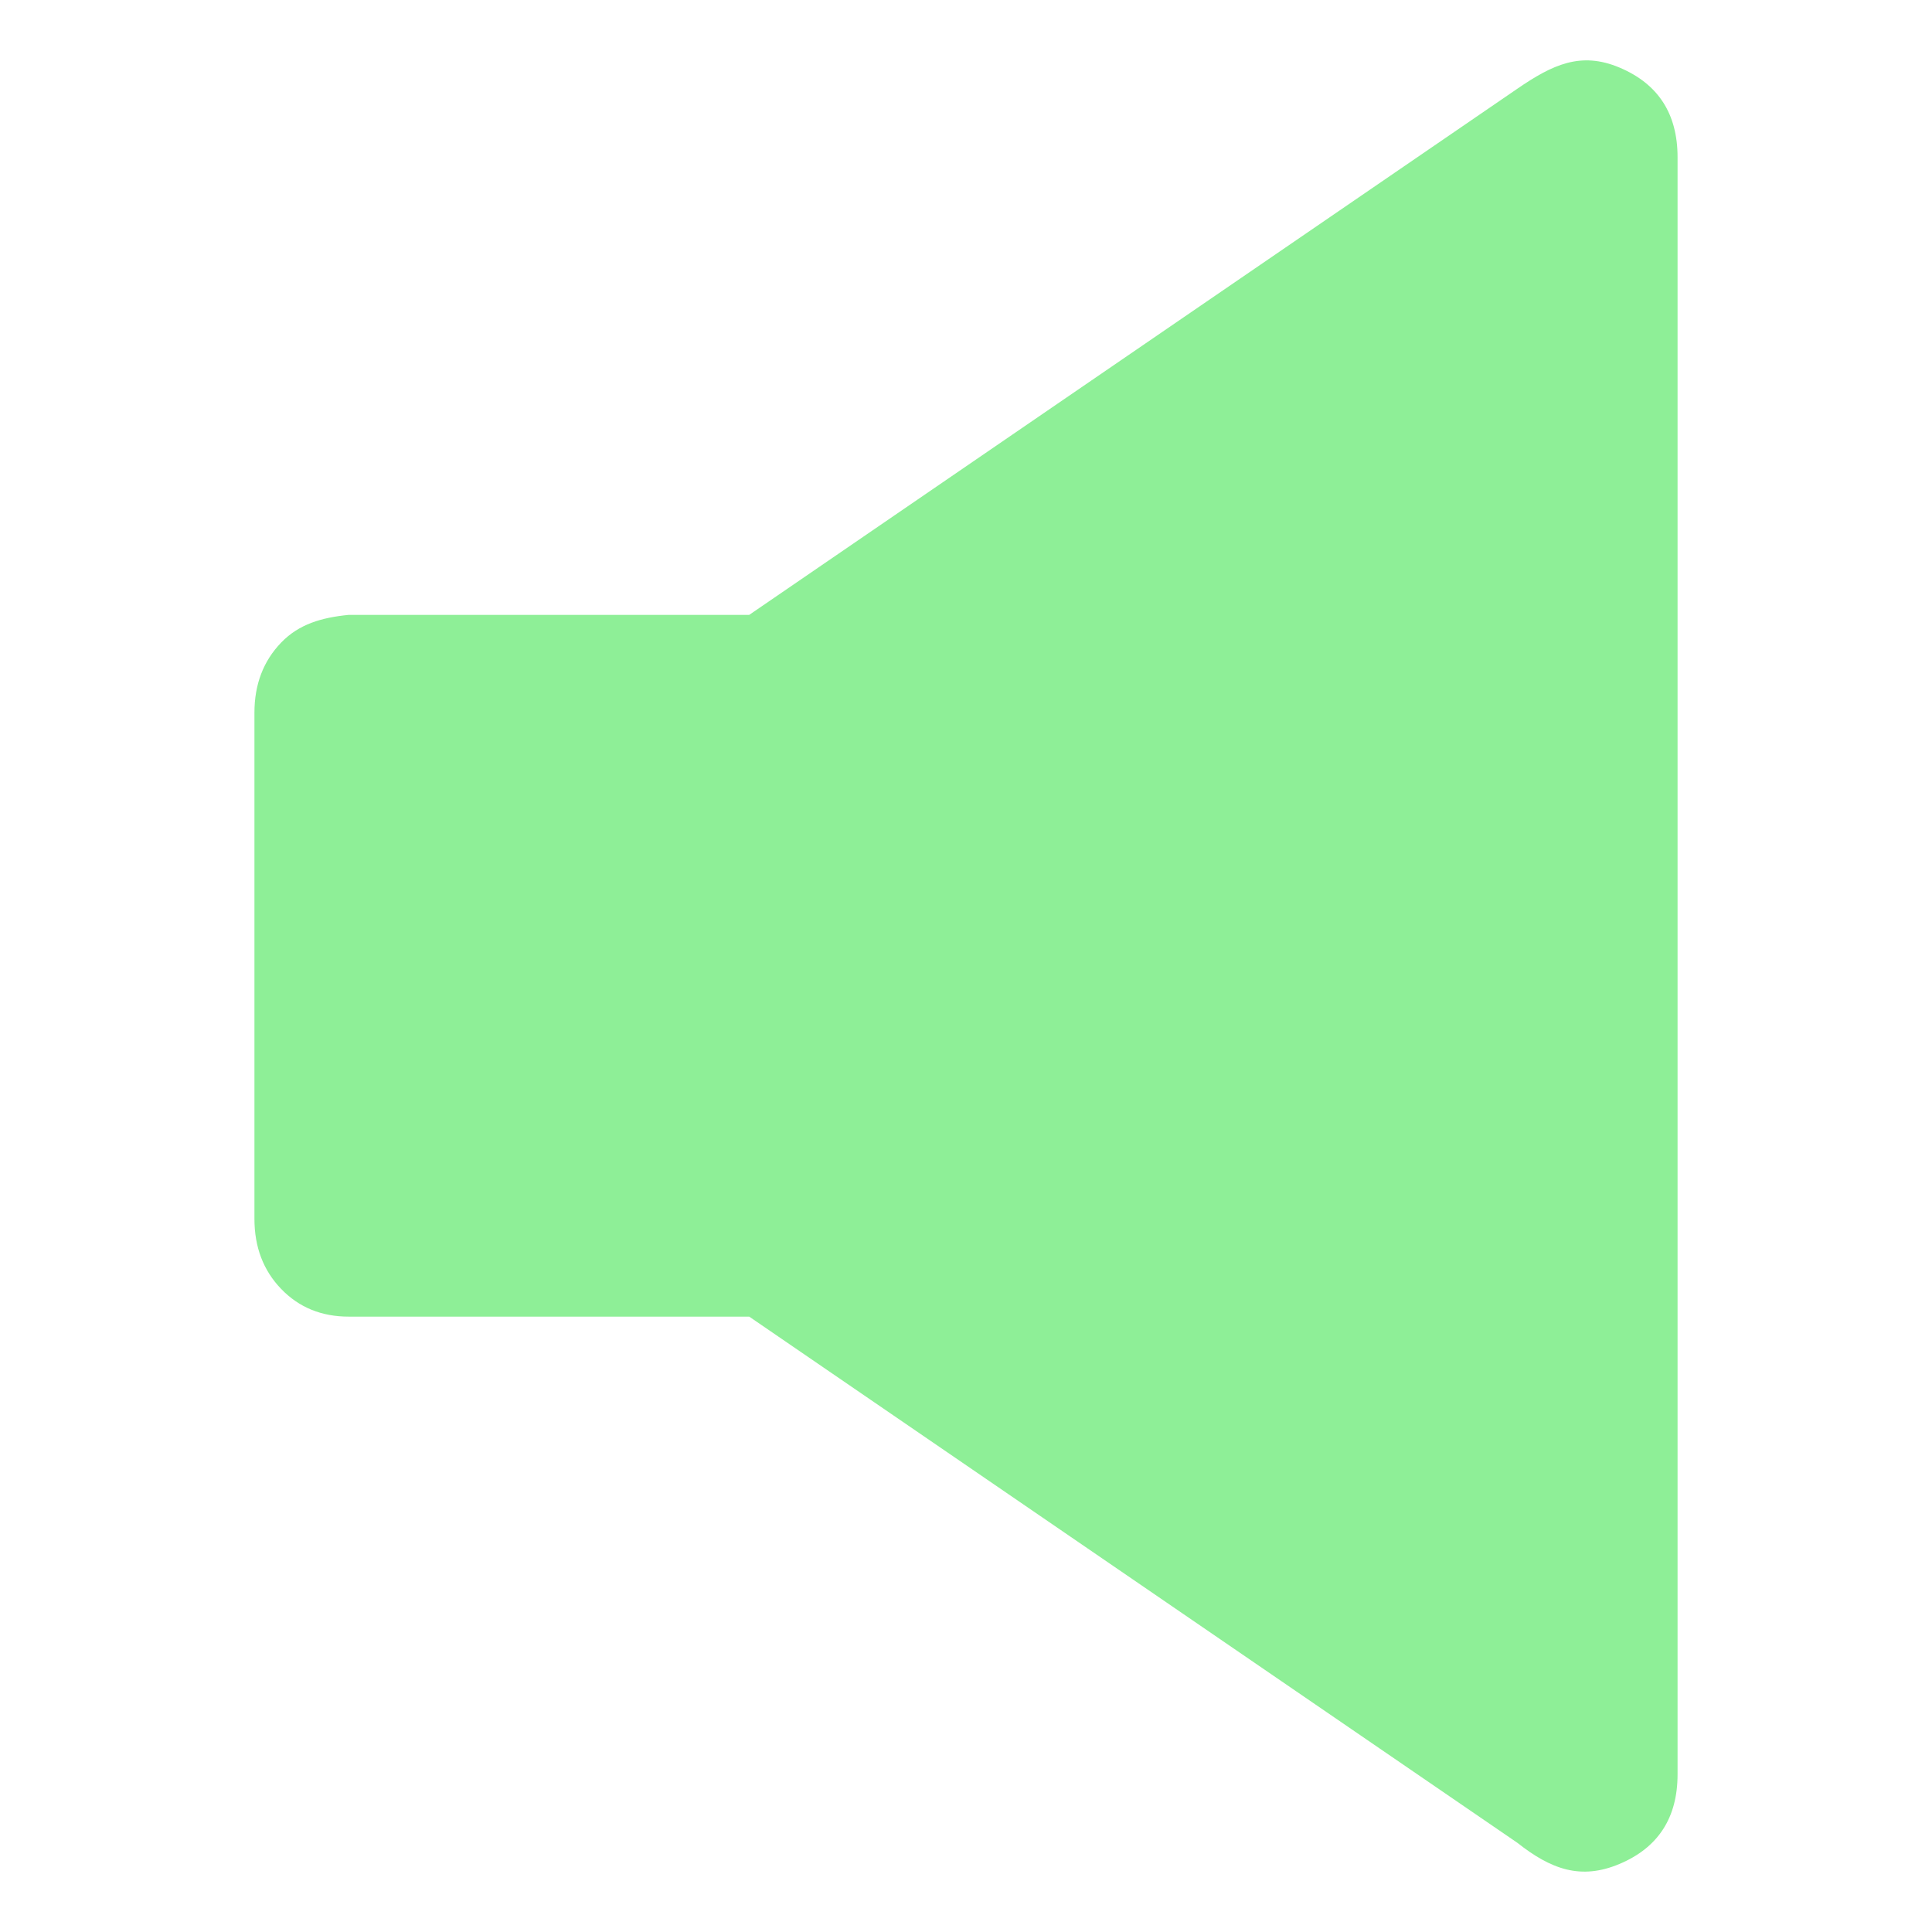 <?xml version="1.0" encoding="UTF-8" standalone="no"?>
<svg
   height="128"
   width="128"
   version="1.1"
   id="svg4"
   sodipodi:docname="icon.svg"
   inkscape:version="1.1 (c68e22c387, 2021-05-23)"
   xmlns:inkscape="http://www.inkscape.org/namespaces/inkscape"
   xmlns:sodipodi="http://sodipodi.sourceforge.net/DTD/sodipodi-0.dtd"
   xmlns="http://www.w3.org/2000/svg"
   xmlns:svg="http://www.w3.org/2000/svg">
  <defs
     id="defs8" />
  <sodipodi:namedview
     id="namedview6"
     pagecolor="#505050"
     bordercolor="#eeeeee"
     borderopacity="1"
     inkscape:pageshadow="0"
     inkscape:pageopacity="0"
     inkscape:pagecheckerboard="0"
     showgrid="false"
     inkscape:zoom="3.7395834"
     inkscape:cx="33.158774"
     inkscape:cy="53.615598"
     inkscape:window-width="1920"
     inkscape:window-height="991"
     inkscape:window-x="-9"
     inkscape:window-y="-9"
     inkscape:window-maximized="1"
     inkscape:current-layer="svg4"
     showguides="false" />
  <path
     d="m 23.101,87.23 c -1.804,0 -3.296,-0.612 -4.475,-1.836 C 17.447,84.17 16.857,82.622 16.857,80.75 V 47.218 c 0,-1.872 0.59,-3.42 1.769,-4.644 1.179,-1.224 2.679,-1.659 4.475,-1.836 l 26.536,-6.15e-4 50.89,-34.859 c 2.326,-1.593 4.197,-2.484 6.765,-1.404 2.567,1.08 3.851,3.06 3.851,5.94 V 117.553 c 0,2.88 -1.284,4.86 -3.851,5.94 -2.567,1.08 -4.542,0.35 -6.765,-1.404 L 49.638,87.23 Z"
     id="path2"
     sodipodi:nodetypes="sssssscsssssscs"
     style="fill:#8eef97;fill-opacity:1;stroke-width:4.241" />
  <g
     id="path2-6"
     style="fill:#8eef97;fill-opacity:1"
     transform="matrix(0.861,0,0,0.861,0.639,-3.733)" />
  <g
     id="path2-6-0"
     style="fill:#8eef97;fill-opacity:1"
     transform="matrix(0.861,0,0,0.861,0.639,6.267)" />
</svg>
